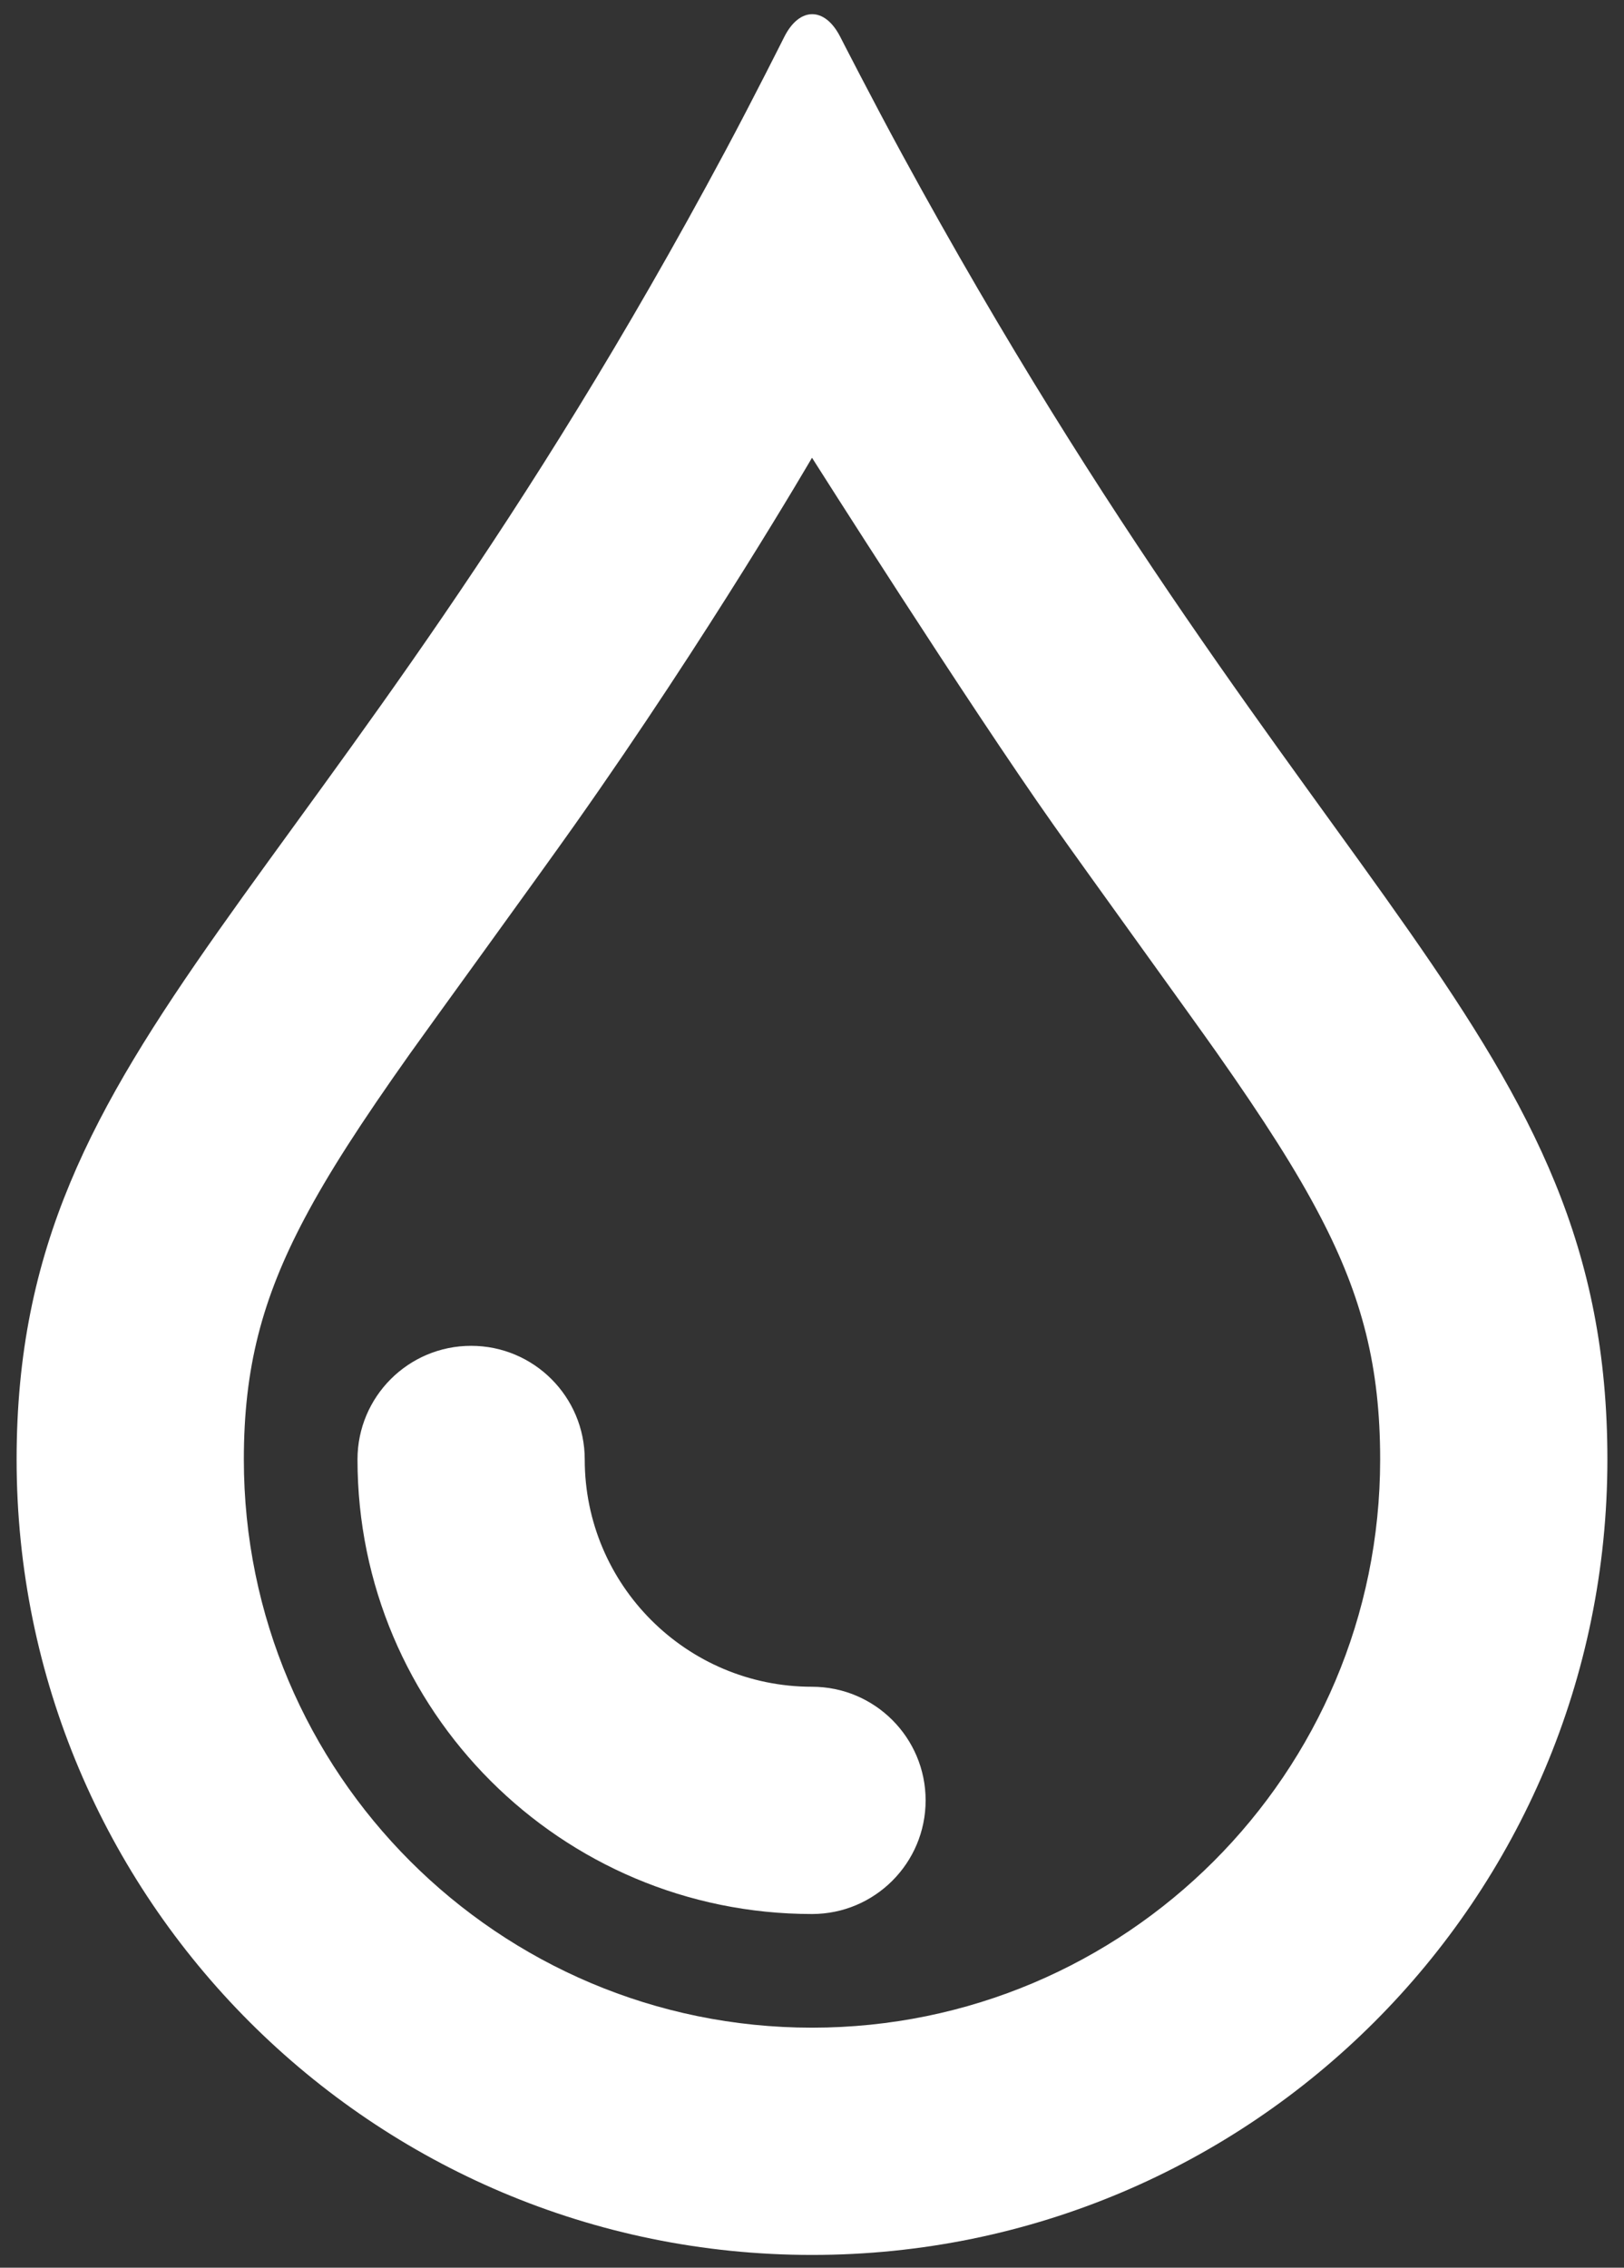 <?xml version="1.0" encoding="UTF-8"?>
<svg width="53px" height="74px" viewBox="0 0 53 74" version="1.1" xmlns="http://www.w3.org/2000/svg" xmlns:xlink="http://www.w3.org/1999/xlink">
    <rect x="0" y="0" width="53" height="74" fill="#333333" stroke="none"/>
    <!-- Generator: Sketch 46.2 (44496) - http://www.bohemiancoding.com/sketch -->
    <title>Raindrop</title>
    <desc>Created with Sketch.</desc>
    <defs></defs>
    <g id="Page-1" stroke="none" stroke-width="1" fill="none" fill-rule="evenodd">
        <g id="Dashboard-Copy" transform="translate(-1064, -250)" fill-rule="nonzero" fill="#FFFFFF">
            <g id="Raindrop" transform="translate(1064, 250)">
                <path d="M0.542,47.625 C0.542,33.776 10.419,29.683 23.671,4.927 C24.598,3.195 25.596,1.202 25.596,1.202 C26.095,0.216 26.914,0.221 27.415,1.189 C27.415,1.189 28.484,3.281 29.448,5.049 C42.878,29.695 52.458,33.784 52.458,47.625 C52.458,61.961 40.836,73.583 26.5,73.583 C12.164,73.583 0.542,61.961 0.542,47.625 Z M18.739,26.94 C17.558,28.612 13.961,33.563 13.387,34.373 C11.761,36.667 10.715,38.292 9.932,39.773 C8.548,42.391 7.958,44.652 7.958,47.625 C7.958,57.865 16.26,66.167 26.5,66.167 C36.74,66.167 45.042,57.865 45.042,47.625 C45.042,44.611 44.459,42.329 43.095,39.709 C42.323,38.226 41.288,36.597 39.694,34.329 C38.978,33.31 35.437,28.412 34.386,26.924 C31.568,22.933 26.5,14.937 26.5,14.937 C26.5,14.937 23.172,20.668 18.739,26.94 Z M11.667,47.625 C11.667,45.577 13.327,43.917 15.375,43.917 C17.423,43.917 19.083,45.577 19.083,47.625 C19.083,51.721 22.404,55.042 26.5,55.042 C28.548,55.042 30.208,56.702 30.208,58.75 C30.208,60.798 28.548,62.458 26.5,62.458 C18.308,62.458 11.667,55.817 11.667,47.625 Z" id="Shape"></path>
            </g>
        </g>
    </g>
</svg>